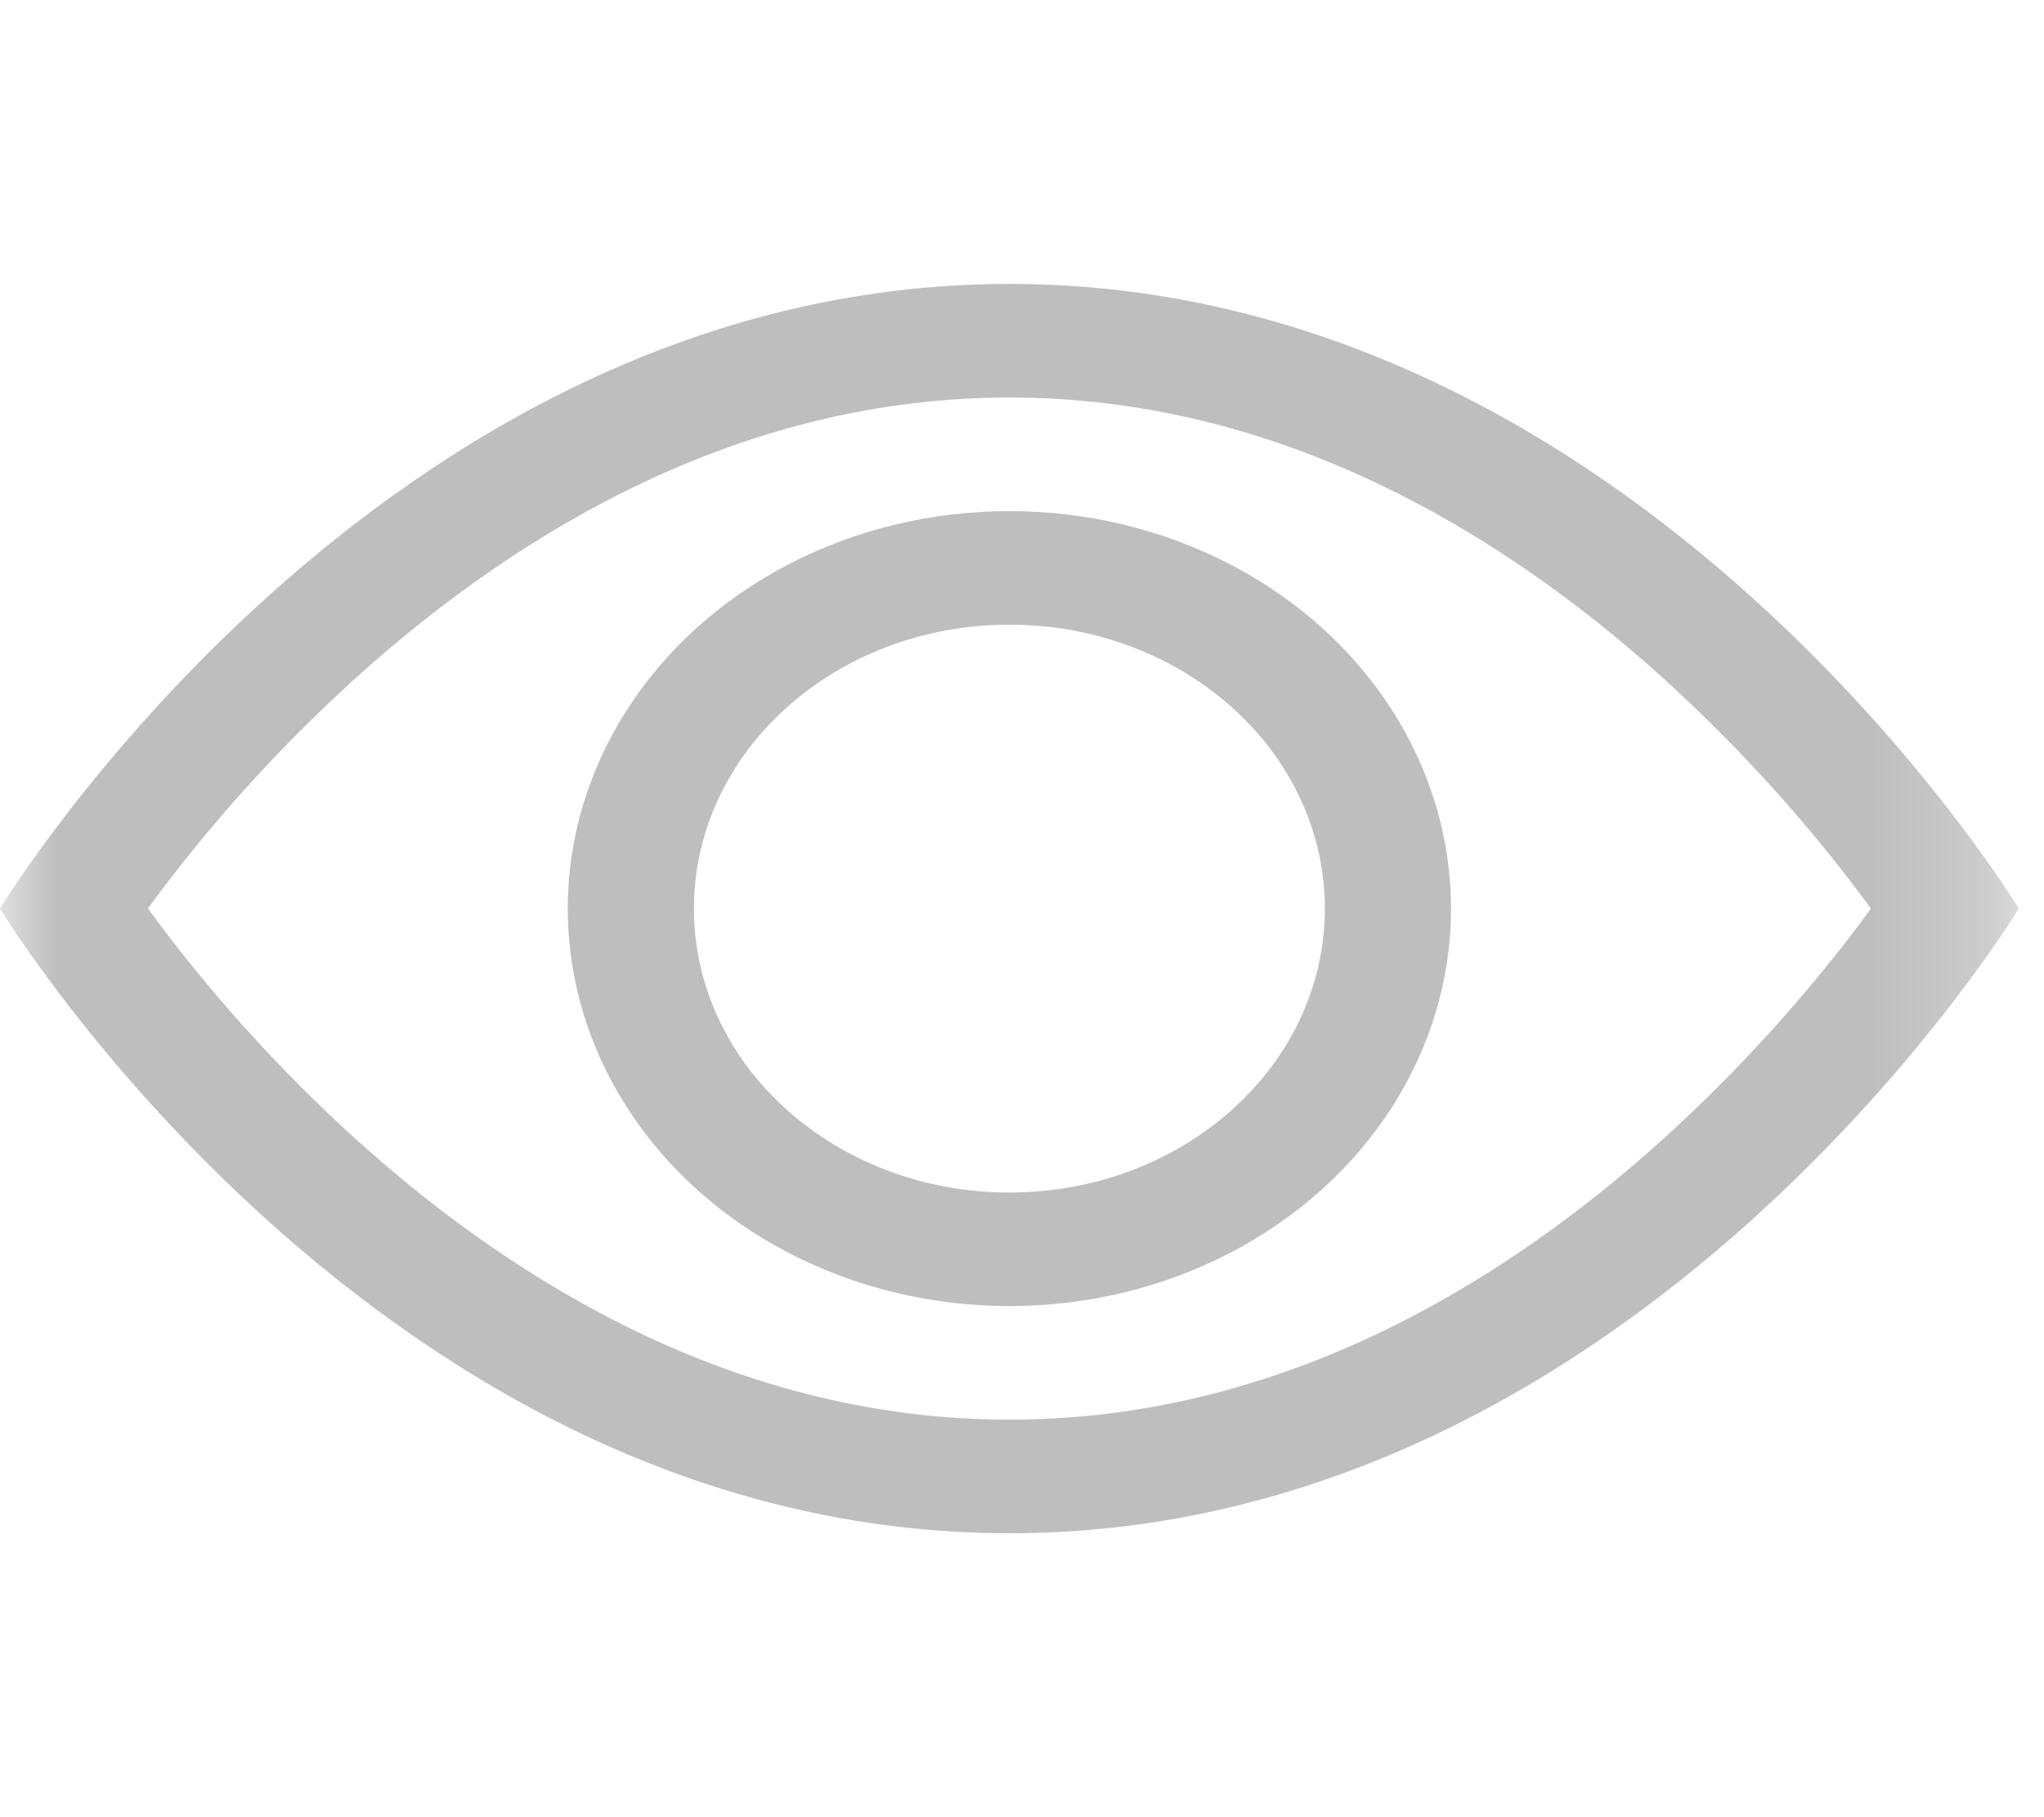 <svg width="18" height="16" viewBox="0 0 18 16" fill="none" xmlns="http://www.w3.org/2000/svg">
<mask id="mask0_68_199" style="mask-type:luminance" maskUnits="userSpaceOnUse" x="0" y="0" width="18" height="16">
<rect width="17.778" height="16" fill="white"/>
</mask>
<g mask="url(#mask0_68_199)">
<path fill-rule="evenodd" clip-rule="evenodd" d="M17.778 8C17.778 8 14.444 2.5 8.889 2.5C3.333 2.5 0 8 0 8C0 8 3.333 13.5 8.889 13.5C14.444 13.5 17.778 8 17.778 8ZM1.303 8C1.841 8.735 2.458 9.419 3.148 10.043C4.578 11.332 6.533 12.5 8.889 12.5C11.244 12.5 13.199 11.332 14.631 10.043C15.32 9.419 15.938 8.735 16.476 8C15.938 7.265 15.32 6.581 14.631 5.957C13.199 4.668 11.243 3.5 8.889 3.5C6.533 3.5 4.579 4.668 3.147 5.957C2.457 6.581 1.839 7.265 1.302 8L1.303 8Z" fill="#BEBEBE"/>
<path fill-rule="evenodd" clip-rule="evenodd" d="M8.889 5.5C7.355 5.5 6.111 6.619 6.111 8C6.111 9.381 7.355 10.5 8.889 10.5C10.423 10.5 11.667 9.381 11.667 8C11.667 6.619 10.423 5.5 8.889 5.5H8.889ZM5 8C5 6.75 5.741 5.594 6.944 4.969C8.148 4.344 9.63 4.344 10.833 4.969C12.037 5.594 12.778 6.75 12.778 8C12.778 9.25 12.037 10.406 10.833 11.031C9.63 11.656 8.148 11.656 6.944 11.031C5.741 10.406 5 9.25 5 8V8Z" fill="#BEBEBE"/>
</g>
</svg>
